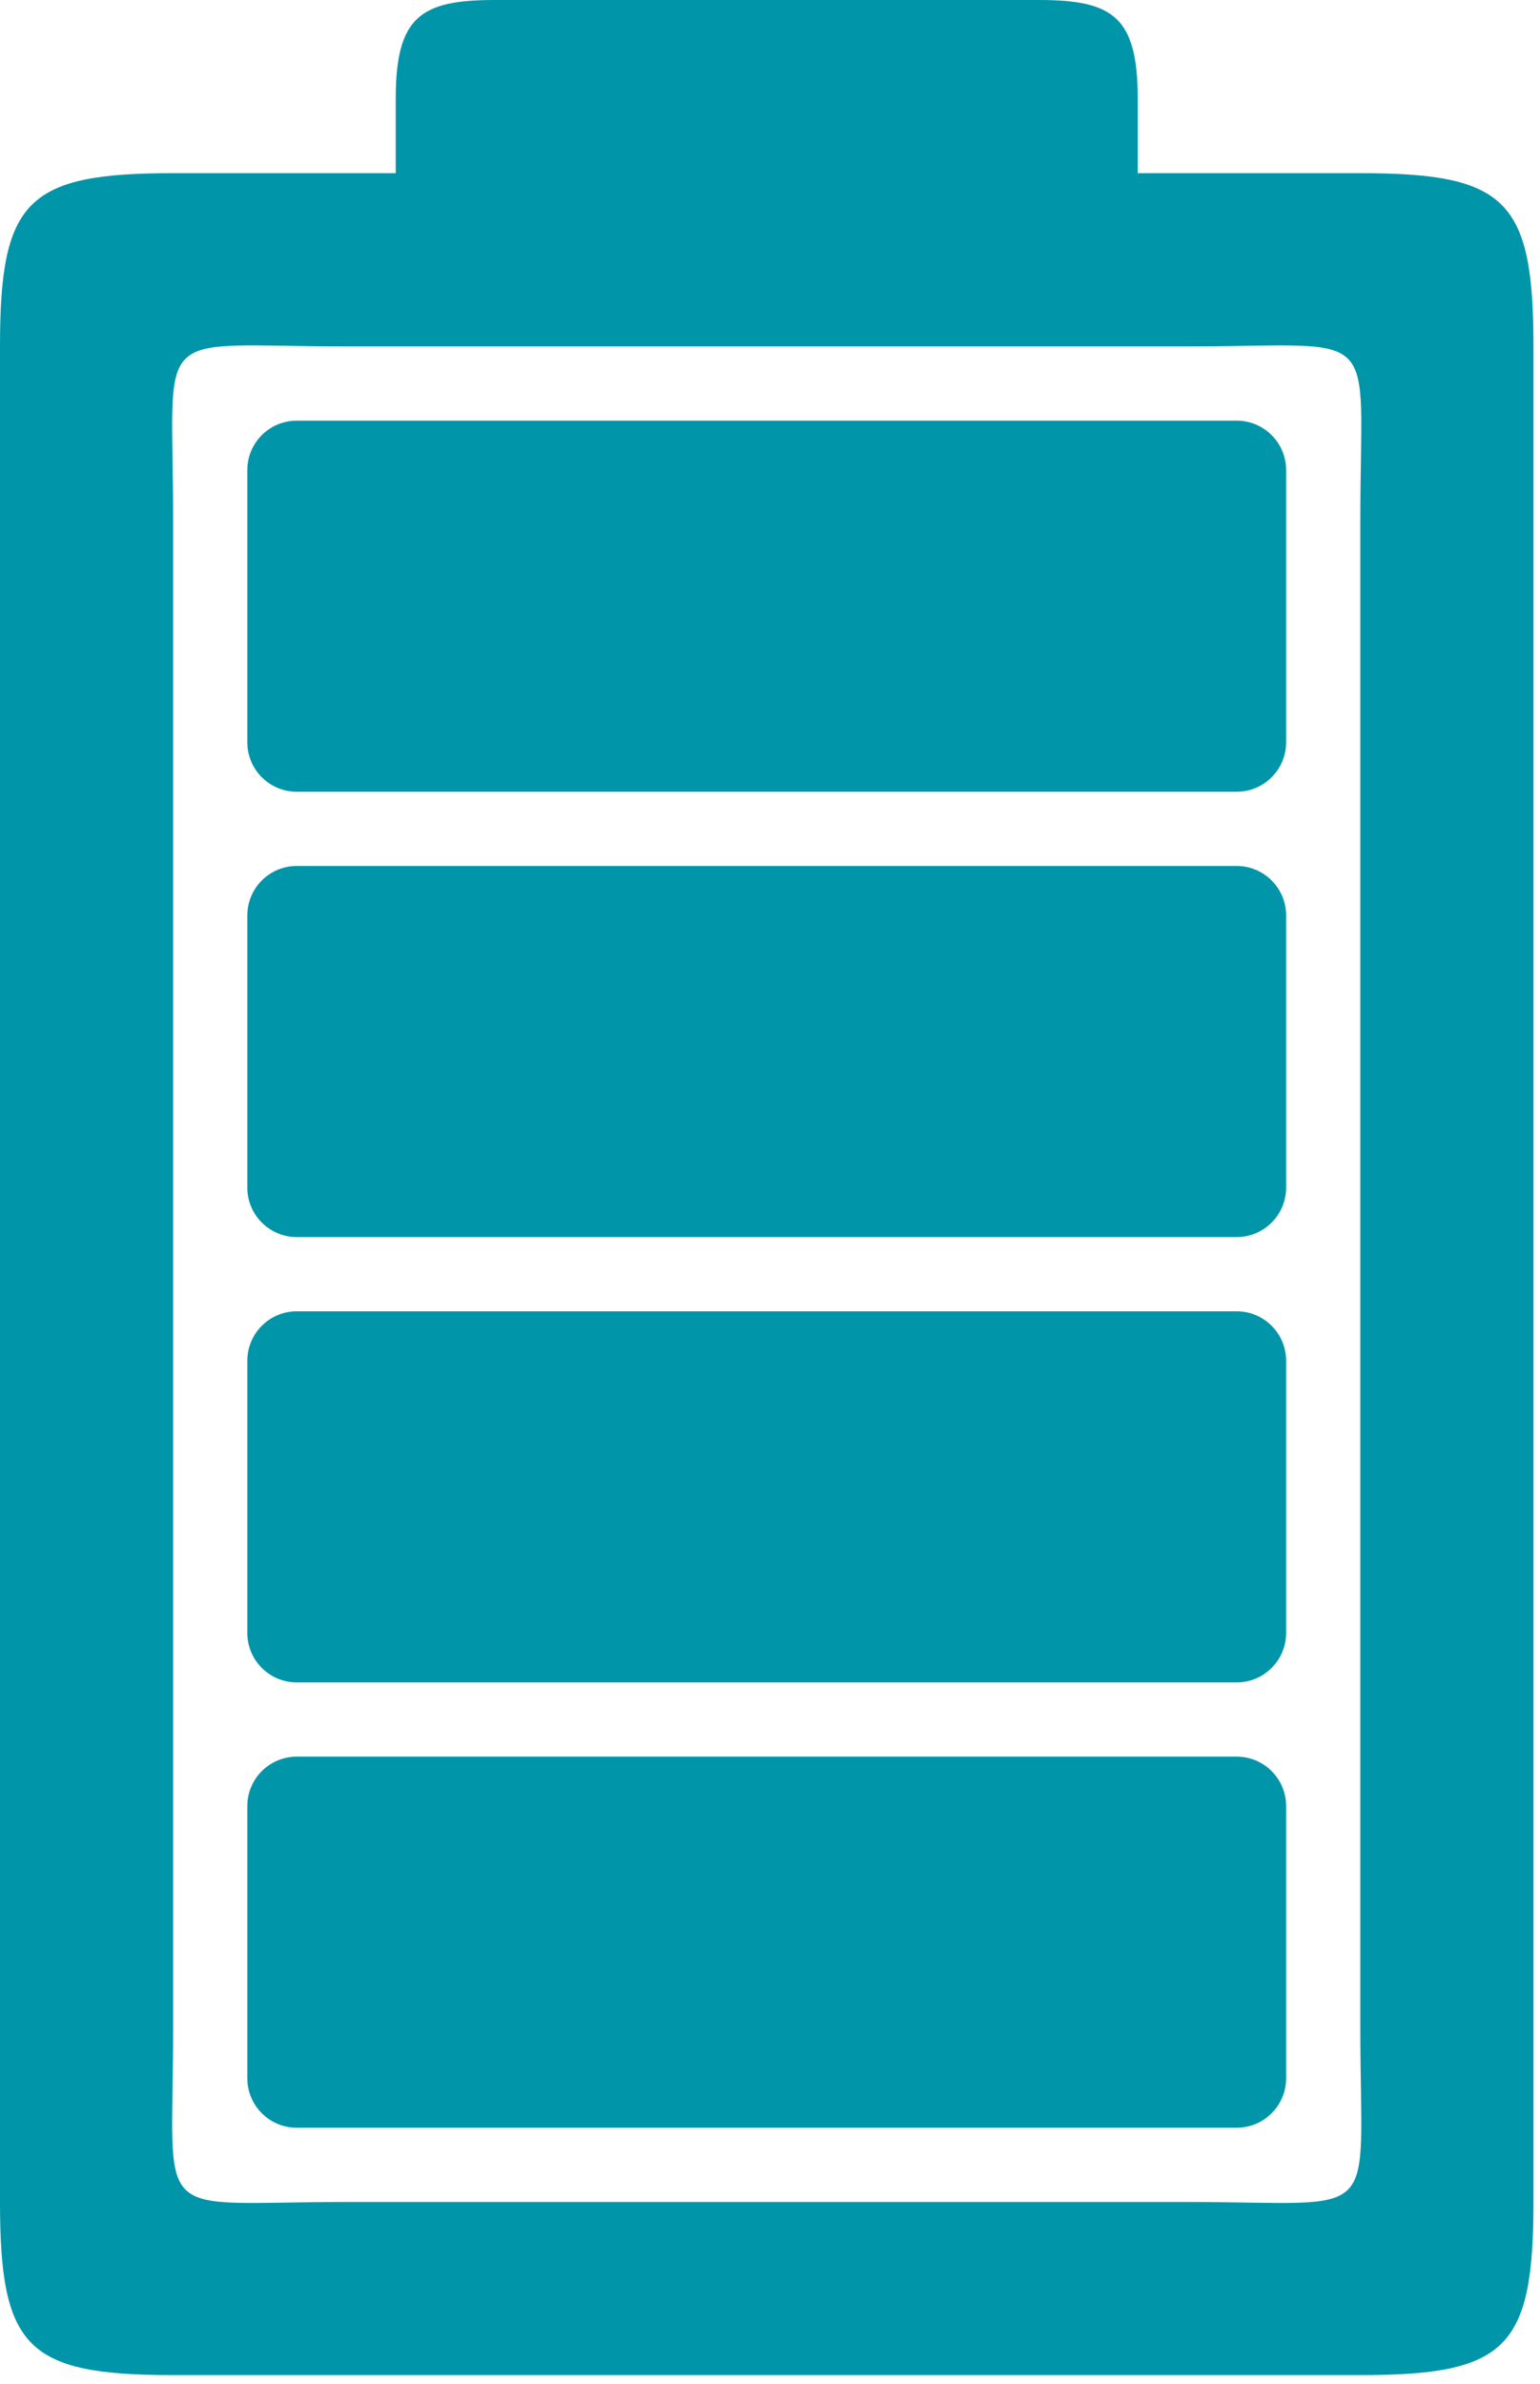 <svg width="126" height="195" viewBox="0 0 126 195" fill="none" xmlns="http://www.w3.org/2000/svg">
<path d="M40.474 0C34.405 0 32.378 1.366 32.378 8.096V14.165H14.165C2.204 14.165 0 16.375 0 28.33V180.105C0 192.066 2.209 194.27 14.165 194.27H111.3C123.261 194.27 125.465 192.061 125.465 180.105V28.33C125.465 16.369 123.256 14.165 111.3 14.165H93.087V8.096C93.087 1.371 91.065 0 84.991 0H40.474ZM14.165 42.501C14.165 26.309 12.143 28.335 28.33 28.335H97.135C113.327 28.335 111.3 26.314 111.3 42.501V165.945C111.3 182.137 113.322 180.11 97.135 180.11H28.33C12.138 180.11 14.165 182.132 14.165 165.945V42.501ZM24.283 34.406H101.181C103.416 34.406 105.228 36.218 105.228 38.453V60.713C105.228 62.948 103.416 64.76 101.181 64.76H24.282C22.047 64.76 20.235 62.948 20.235 60.713V38.453C20.235 36.217 22.047 34.406 24.282 34.406H24.283ZM24.283 70.831H101.181C103.416 70.831 105.228 72.643 105.228 74.879V97.139C105.228 99.374 103.416 101.186 101.181 101.186H24.282C22.047 101.186 20.235 99.374 20.235 97.139V74.879C20.235 72.643 22.047 70.831 24.282 70.831H24.283ZM24.283 107.257H101.181C103.416 107.257 105.228 109.069 105.228 111.304V133.564C105.228 135.8 103.416 137.612 101.181 137.612H24.282C22.047 137.612 20.235 135.799 20.235 133.564V111.304C20.235 109.069 22.047 107.257 24.282 107.257H24.283ZM24.283 143.682H101.181C103.416 143.682 105.228 145.494 105.228 147.73V169.99C105.228 172.225 103.416 174.037 101.181 174.037H24.282C22.047 174.037 20.235 172.225 20.235 169.99V147.73C20.235 145.494 22.047 143.682 24.282 143.682H24.283Z" fill="#0095A8"/>
</svg>
